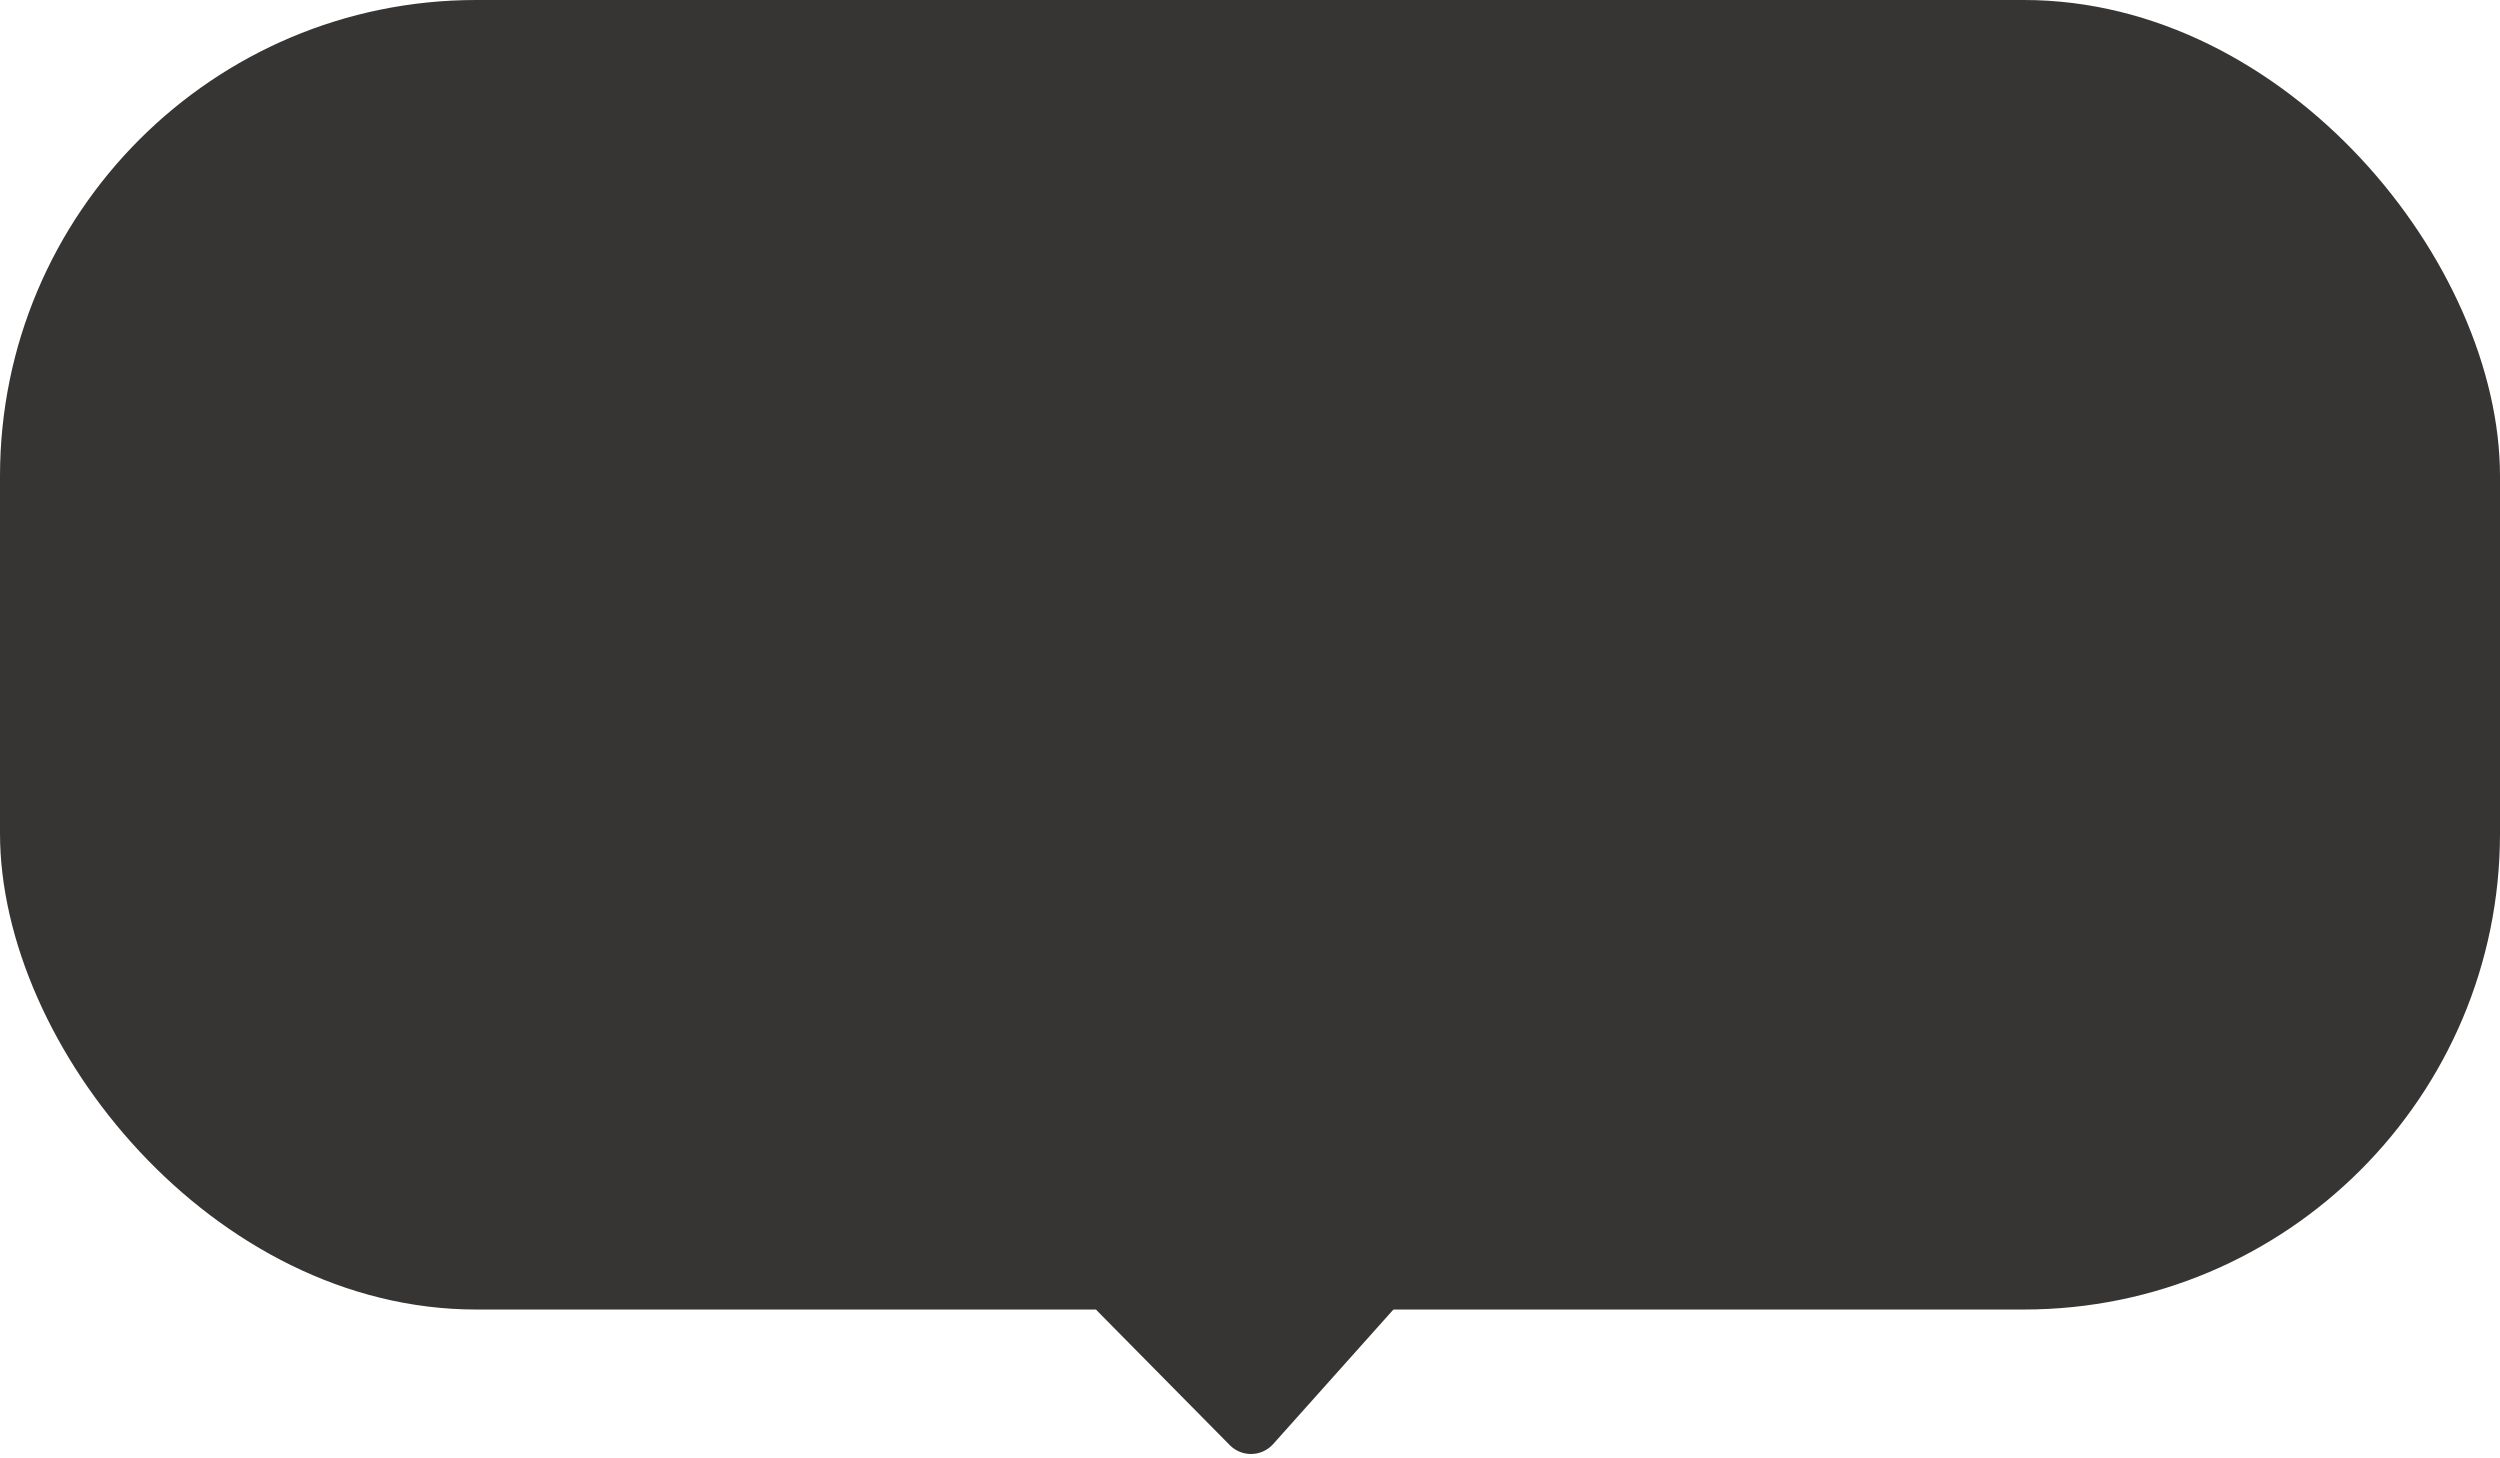 <svg width="84" height="49" viewBox="0 0 84 49" fill="none" xmlns="http://www.w3.org/2000/svg">
<rect width="84" height="44" rx="16" fill="#373434"/>
<path d="M41.321 48.557C41.726 48.967 42.394 48.951 42.778 48.521L46.8 44.021C47.377 43.376 46.917 42.352 46.051 42.355L37.615 42.385C36.729 42.388 36.284 43.457 36.907 44.087L41.321 48.557Z" fill="#373434"/>
</svg>
